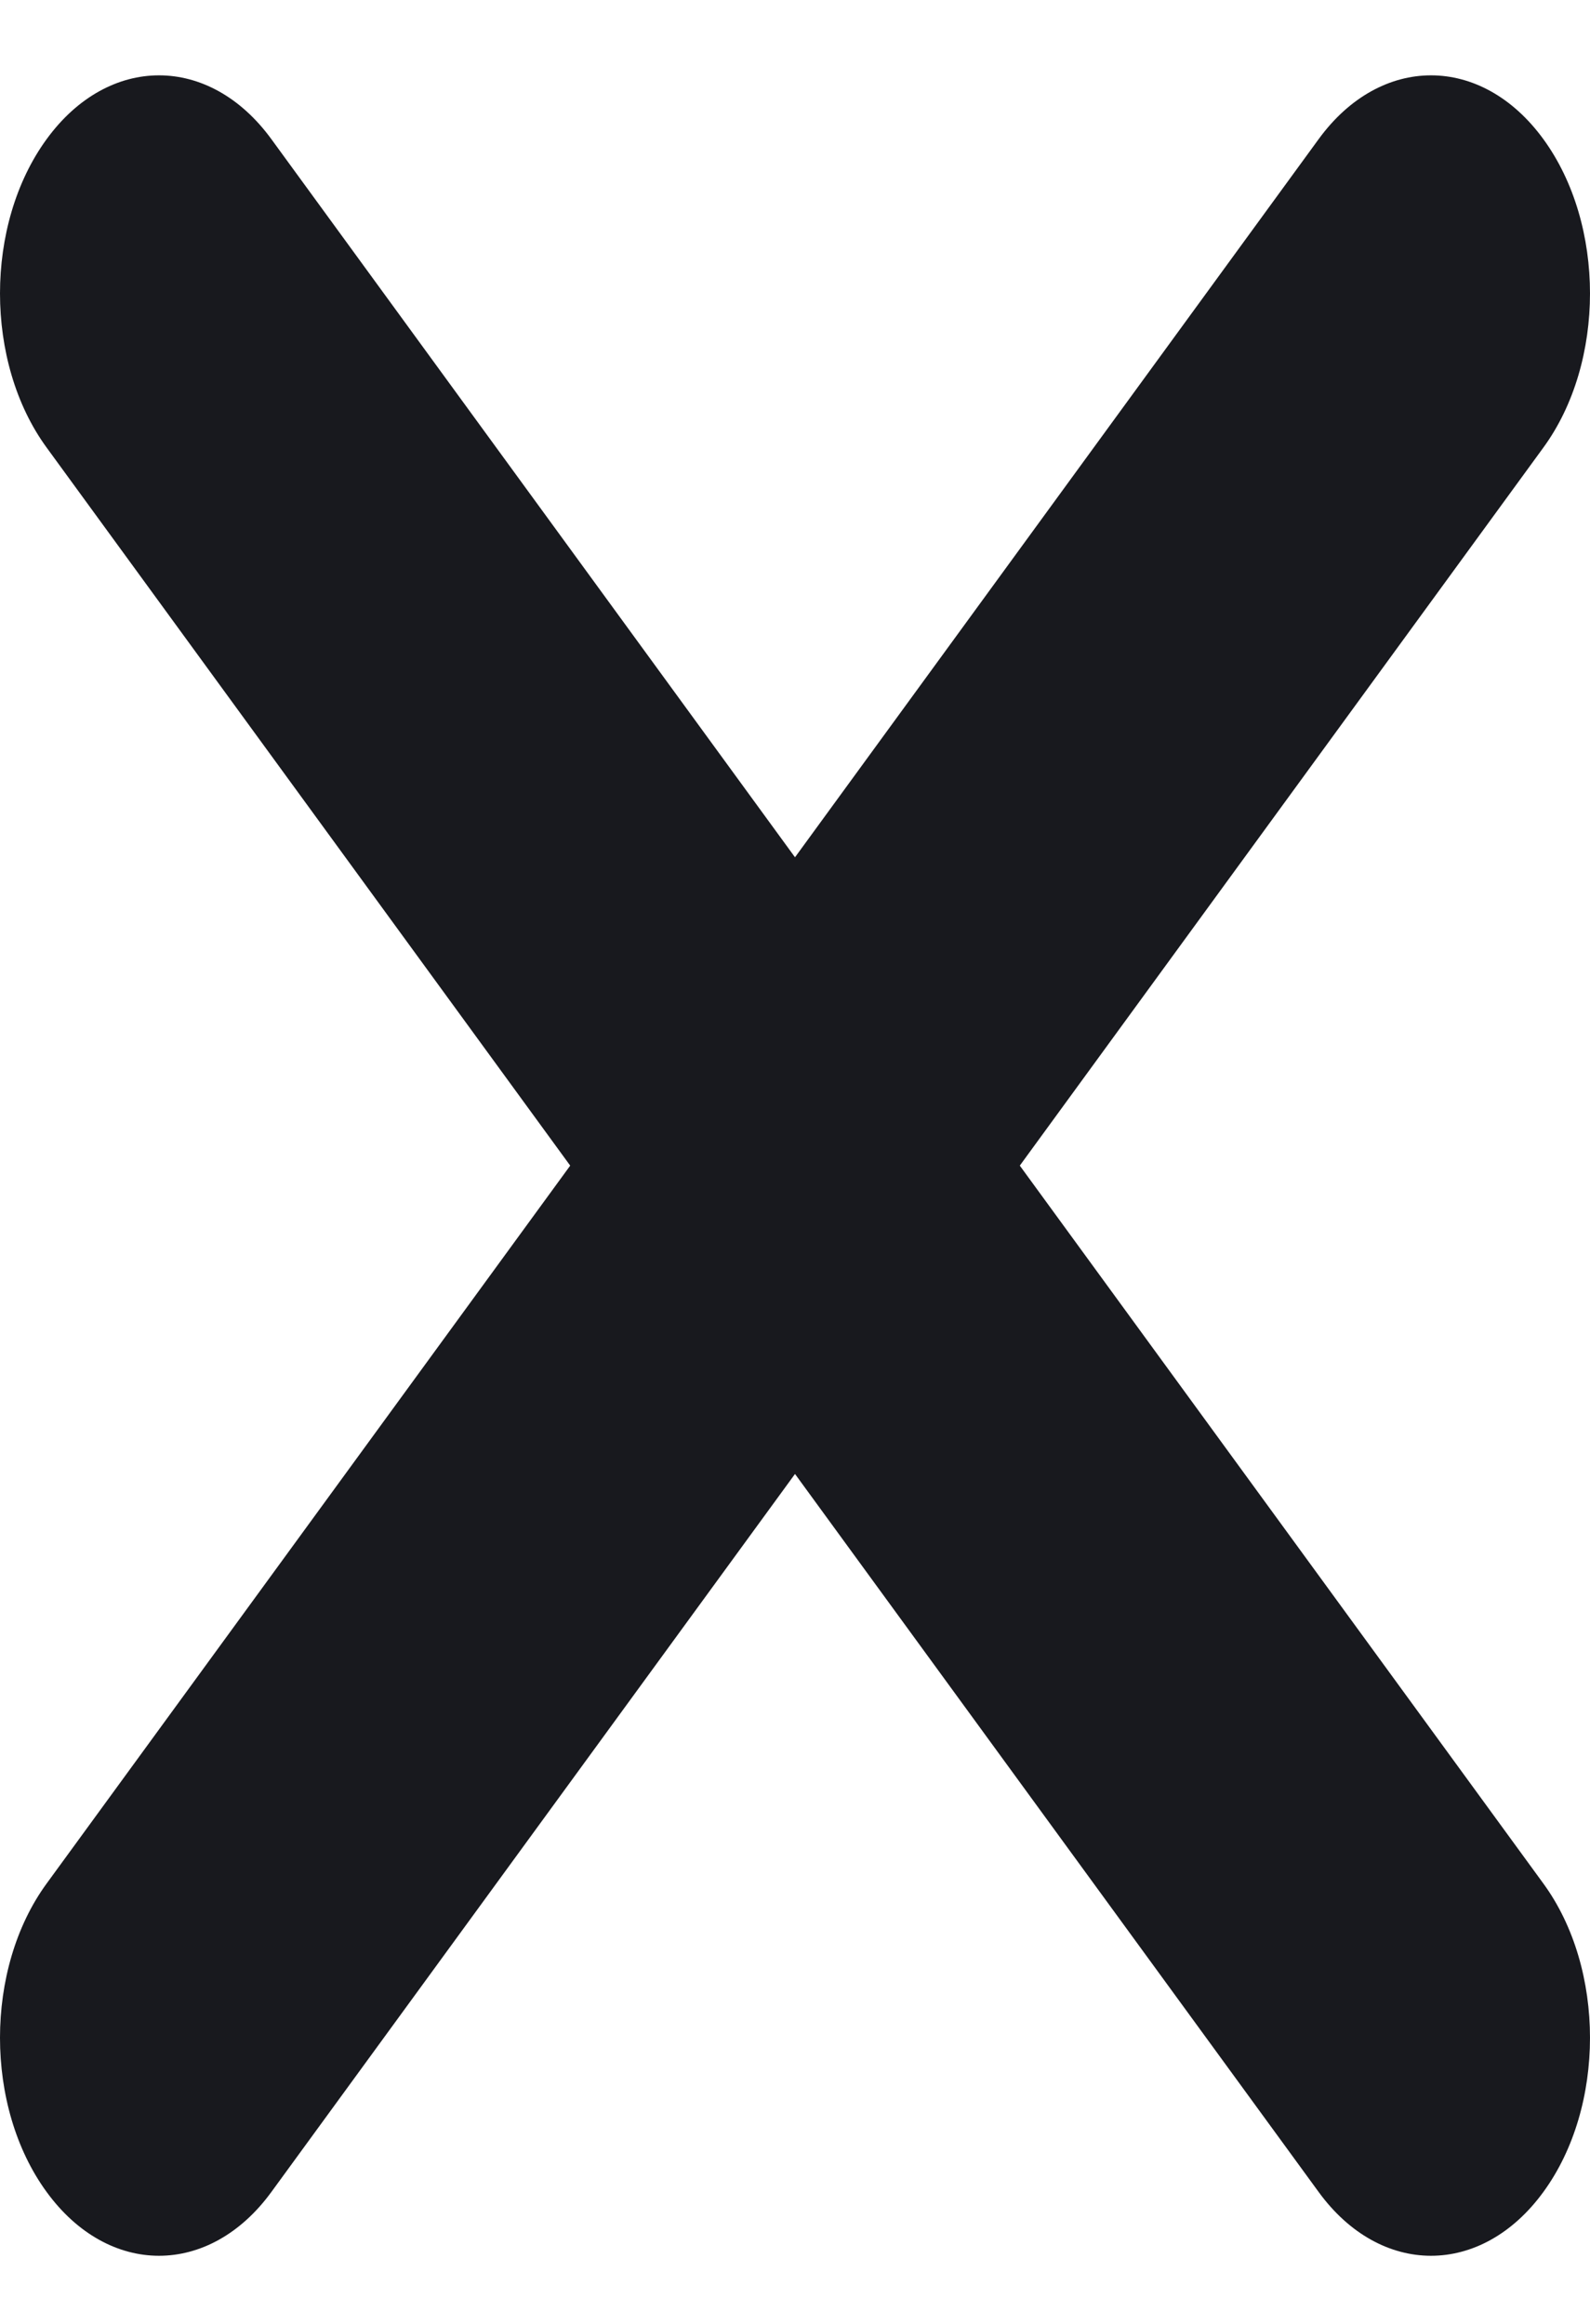 <svg width="13" height="19" viewBox="0 0 13 19" fill="none" xmlns="http://www.w3.org/2000/svg">
<path d="M2.219 1.138C1.712 0.442 0.888 0.442 0.381 1.138C-0.127 1.835 -0.127 2.963 0.381 3.659L4.662 9.53L0.381 15.4C-0.127 16.096 -0.127 17.225 0.381 17.921C0.888 18.617 1.712 18.617 2.219 17.921L6.5 12.051L10.781 17.921C11.288 18.617 12.112 18.617 12.619 17.921C13.127 17.225 13.127 16.096 12.619 15.4L8.338 9.53L12.619 3.659C13.127 2.963 13.127 1.835 12.619 1.138C12.112 0.442 11.288 0.442 10.781 1.138L6.5 7.009L2.219 1.138Z" fill="#18191E"/>
</svg>
